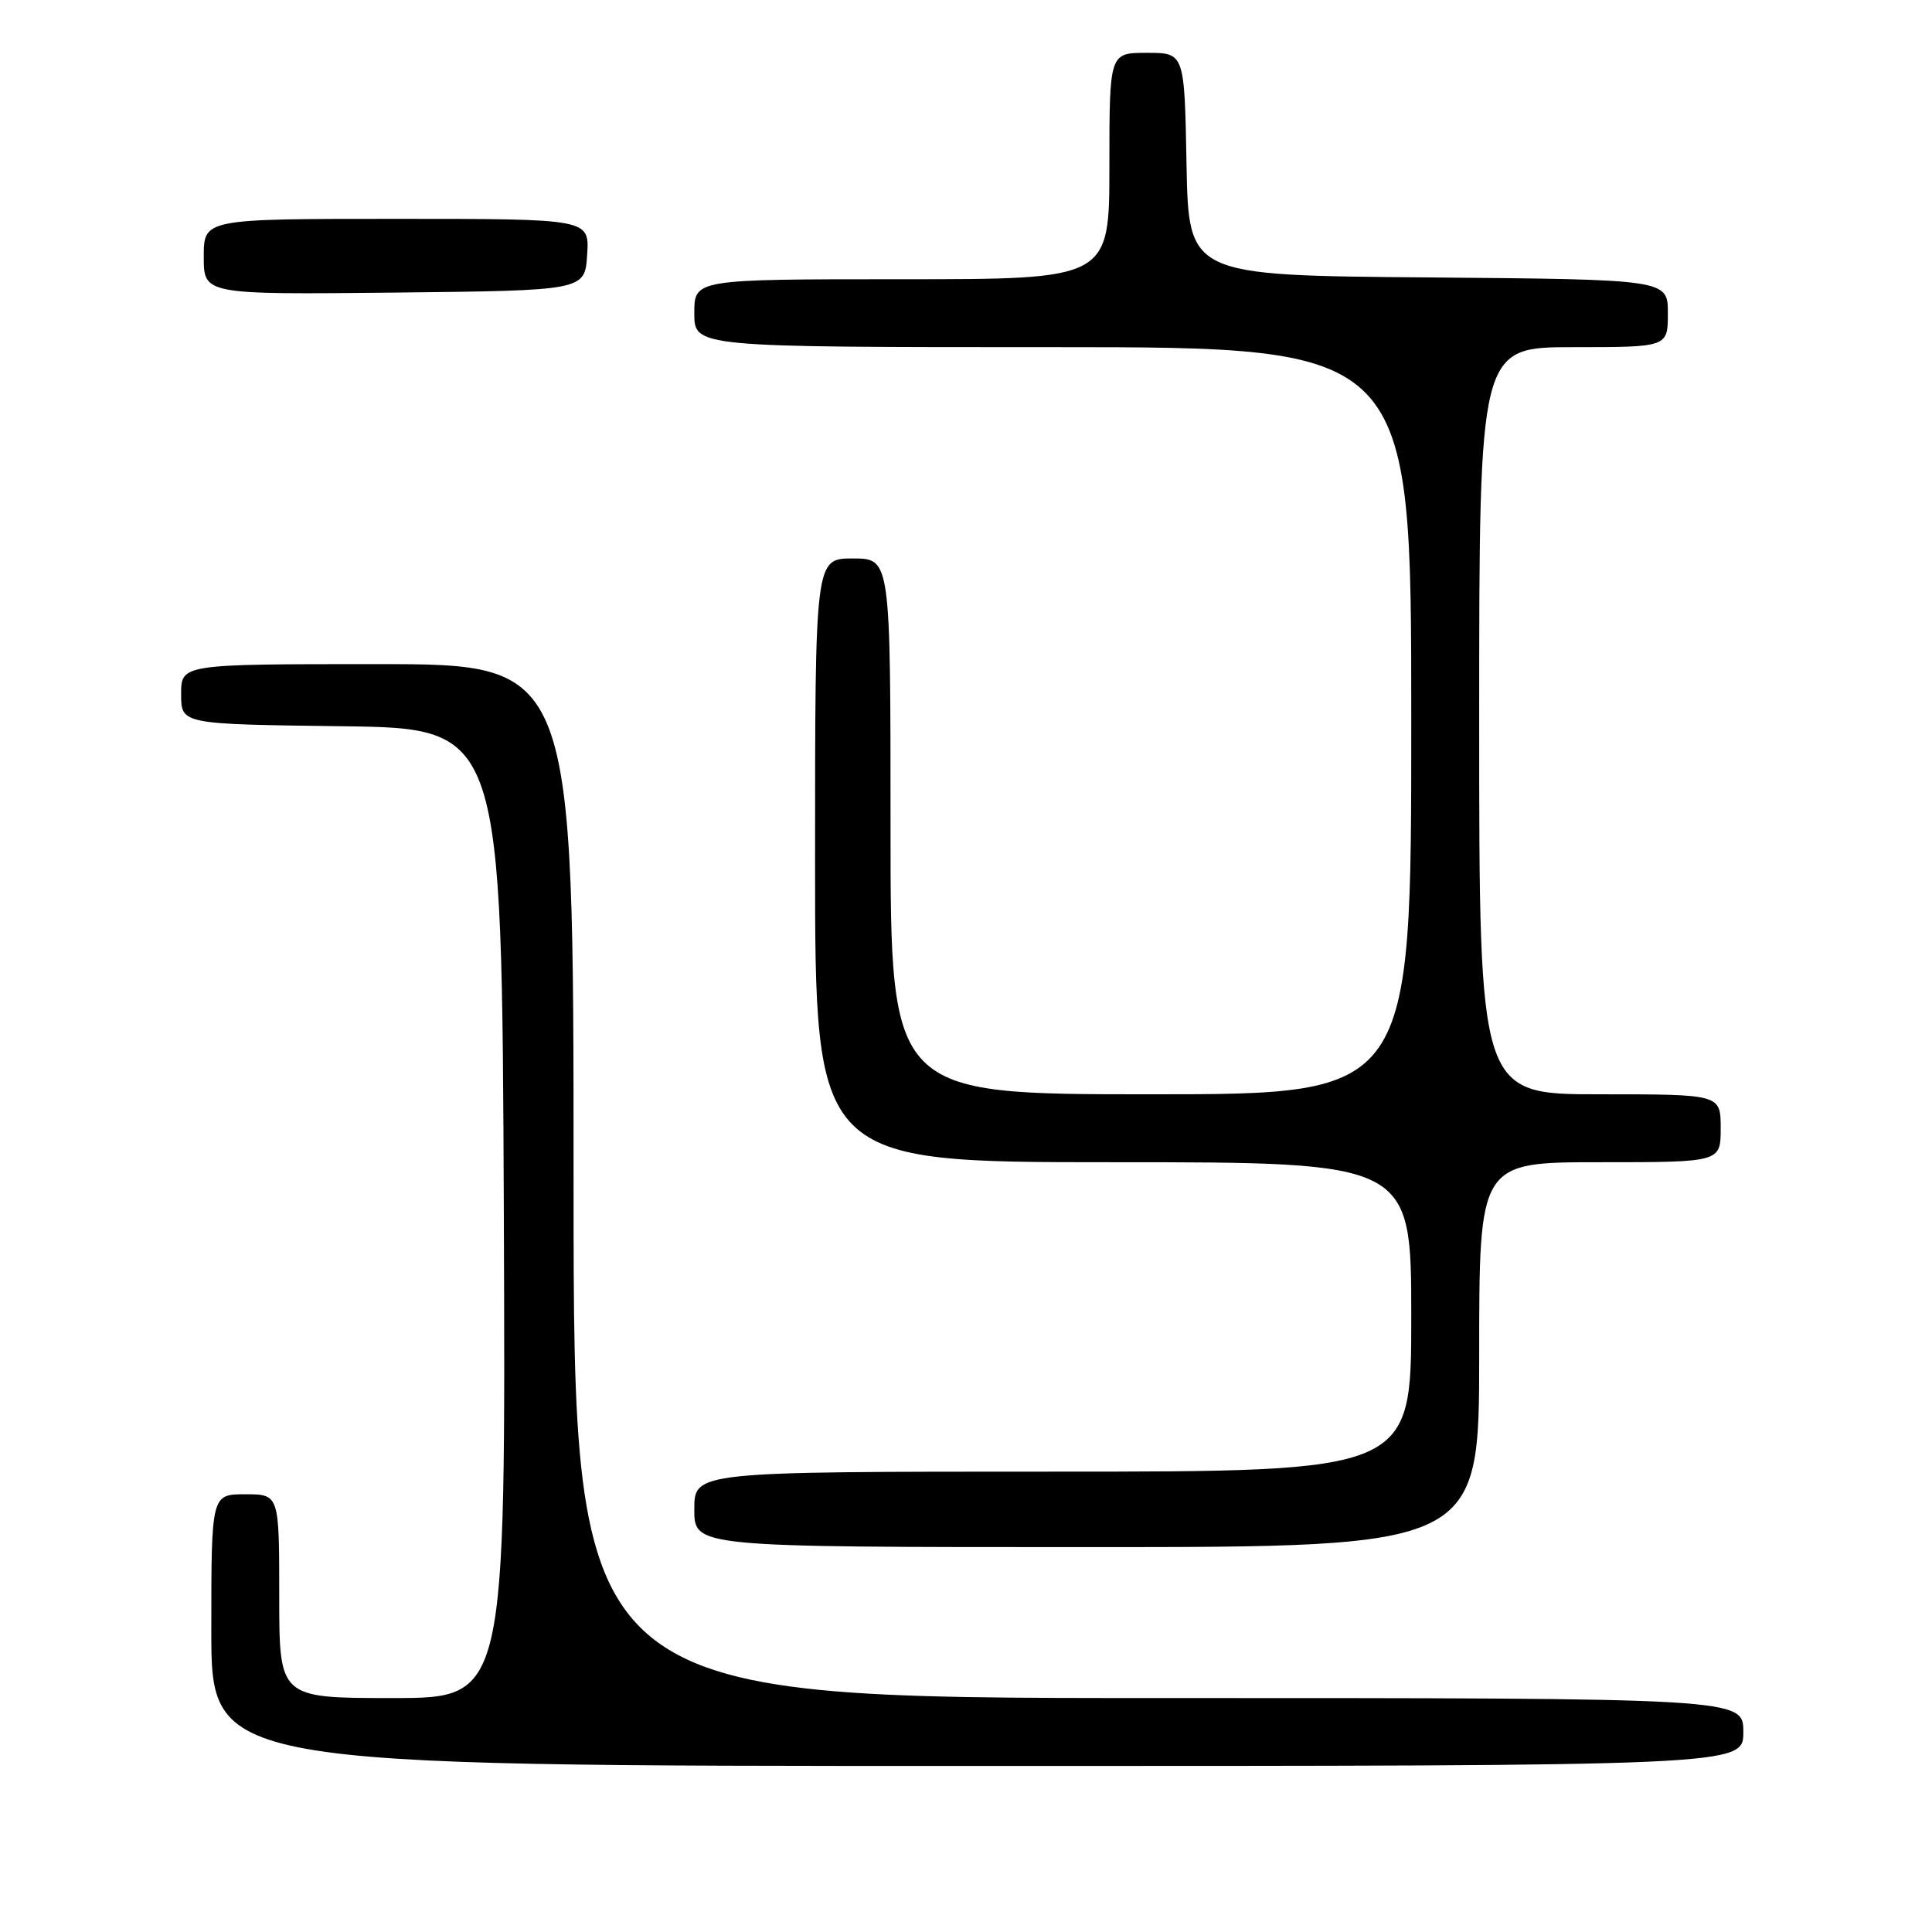 <?xml version="1.0" encoding="UTF-8" standalone="no"?>
<!DOCTYPE svg PUBLIC "-//W3C//DTD SVG 1.1//EN" "http://www.w3.org/Graphics/SVG/1.1/DTD/svg11.dtd" >
<svg xmlns="http://www.w3.org/2000/svg" xmlns:xlink="http://www.w3.org/1999/xlink" version="1.1" viewBox="0 0 256 256">
 <g >
 <path fill="currentColor"
d=" M 231.00 229.50 C 231.00 225.00 231.00 225.00 153.50 225.00 C 76.00 225.00 76.00 225.00 76.00 156.50 C 76.00 88.00 76.00 88.00 50.00 88.00 C 24.00 88.00 24.00 88.00 24.00 91.98 C 24.00 95.96 24.00 95.96 45.25 96.23 C 66.50 96.50 66.50 96.50 66.76 160.75 C 67.01 225.00 67.01 225.00 52.01 225.00 C 37.00 225.00 37.00 225.00 37.00 211.50 C 37.00 198.00 37.00 198.00 32.50 198.00 C 28.00 198.00 28.00 198.00 28.00 216.00 C 28.00 234.00 28.00 234.00 129.50 234.00 C 231.00 234.00 231.00 234.00 231.00 229.50 Z  M 196.00 179.50 C 196.00 154.00 196.00 154.00 212.00 154.00 C 228.00 154.00 228.00 154.00 228.00 149.50 C 228.00 145.00 228.00 145.00 212.00 145.00 C 196.00 145.00 196.00 145.00 196.00 95.50 C 196.00 46.00 196.00 46.00 208.50 46.00 C 221.00 46.00 221.00 46.00 221.00 41.51 C 221.00 37.03 221.00 37.03 189.25 36.76 C 157.50 36.50 157.50 36.50 157.22 21.75 C 156.95 7.00 156.95 7.00 151.97 7.00 C 147.00 7.00 147.00 7.00 147.00 22.00 C 147.00 37.00 147.00 37.00 119.50 37.00 C 92.00 37.00 92.00 37.00 92.00 41.50 C 92.00 46.00 92.00 46.00 139.50 46.00 C 187.00 46.00 187.00 46.00 187.00 95.50 C 187.00 145.00 187.00 145.00 152.50 145.00 C 118.00 145.00 118.00 145.00 118.00 109.50 C 118.00 74.00 118.00 74.00 113.00 74.00 C 108.00 74.00 108.00 74.00 108.00 114.00 C 108.00 154.00 108.00 154.00 147.50 154.00 C 187.00 154.00 187.00 154.00 187.00 174.50 C 187.00 195.00 187.00 195.00 139.50 195.00 C 92.00 195.00 92.00 195.00 92.00 200.00 C 92.00 205.00 92.00 205.00 144.00 205.00 C 196.00 205.00 196.00 205.00 196.00 179.50 Z  M 77.80 33.75 C 78.11 29.00 78.11 29.00 52.55 29.00 C 27.00 29.00 27.00 29.00 27.00 34.02 C 27.00 39.03 27.00 39.03 52.25 38.77 C 77.50 38.50 77.50 38.50 77.80 33.75 Z "/>
</g>
</svg>